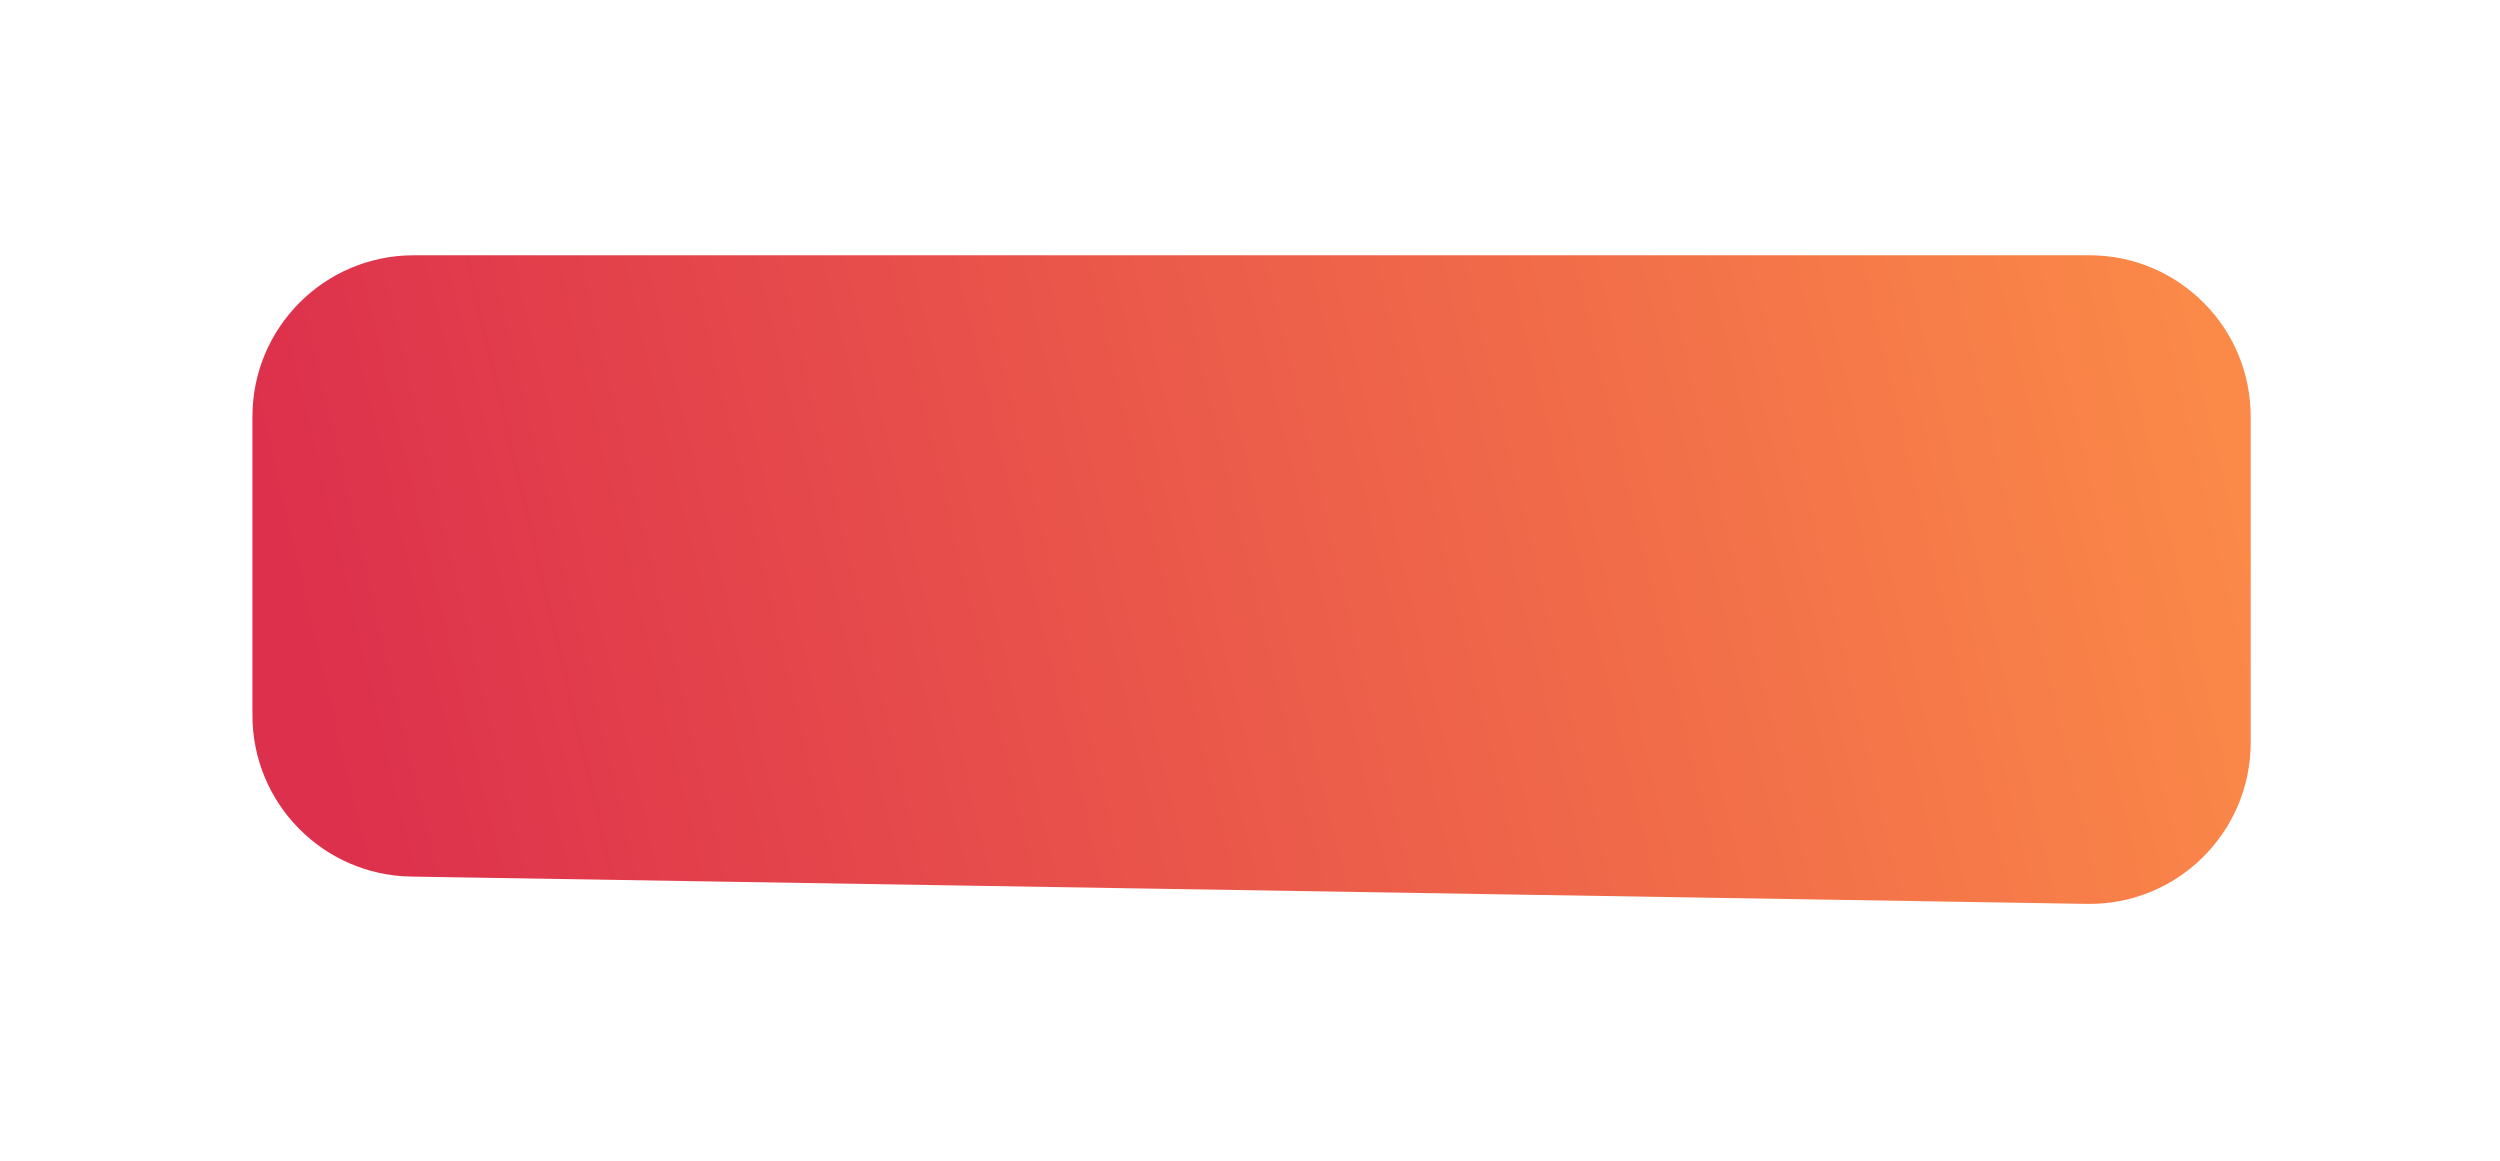 <svg width="155" height="72" viewBox="0 0 155 72" fill="none" xmlns="http://www.w3.org/2000/svg">
<g filter="url(#filter0_d_20_82)">
<path d="M10.651 17.827C10.651 12.304 15.129 7.827 20.651 7.827H124.543C130.066 7.827 134.543 12.304 134.543 17.827V38.042C134.543 43.629 129.966 48.132 124.38 48.041L20.488 46.348C15.03 46.259 10.651 41.808 10.651 36.349V17.827Z" fill="url(#paint0_linear_20_82)"/>
</g>
<defs>
<filter id="filter0_d_20_82" x="0.651" y="0.827" width="153.891" height="70.215" filterUnits="userSpaceOnUse" color-interpolation-filters="sRGB">
<feFlood flood-opacity="0" result="BackgroundImageFix"/>
<feColorMatrix in="SourceAlpha" type="matrix" values="0 0 0 0 0 0 0 0 0 0 0 0 0 0 0 0 0 0 127 0" result="hardAlpha"/>
<feOffset dx="5" dy="8"/>
<feGaussianBlur stdDeviation="7.5"/>
<feComposite in2="hardAlpha" operator="out"/>
<feColorMatrix type="matrix" values="0 0 0 0 0 0 0 0 0 0 0 0 0 0 0 0 0 0 0.25 0"/>
<feBlend mode="normal" in2="BackgroundImageFix" result="effect1_dropShadow_20_82"/>
<feBlend mode="normal" in="SourceGraphic" in2="effect1_dropShadow_20_82" result="shape"/>
</filter>
<linearGradient id="paint0_linear_20_82" x1="132.707" y1="12.37" x2="15.85" y2="39.831" gradientUnits="userSpaceOnUse">
<stop stop-color="#FB8A48"/>
<stop offset="1" stop-color="#DD304C"/>
</linearGradient>
</defs>
</svg>

